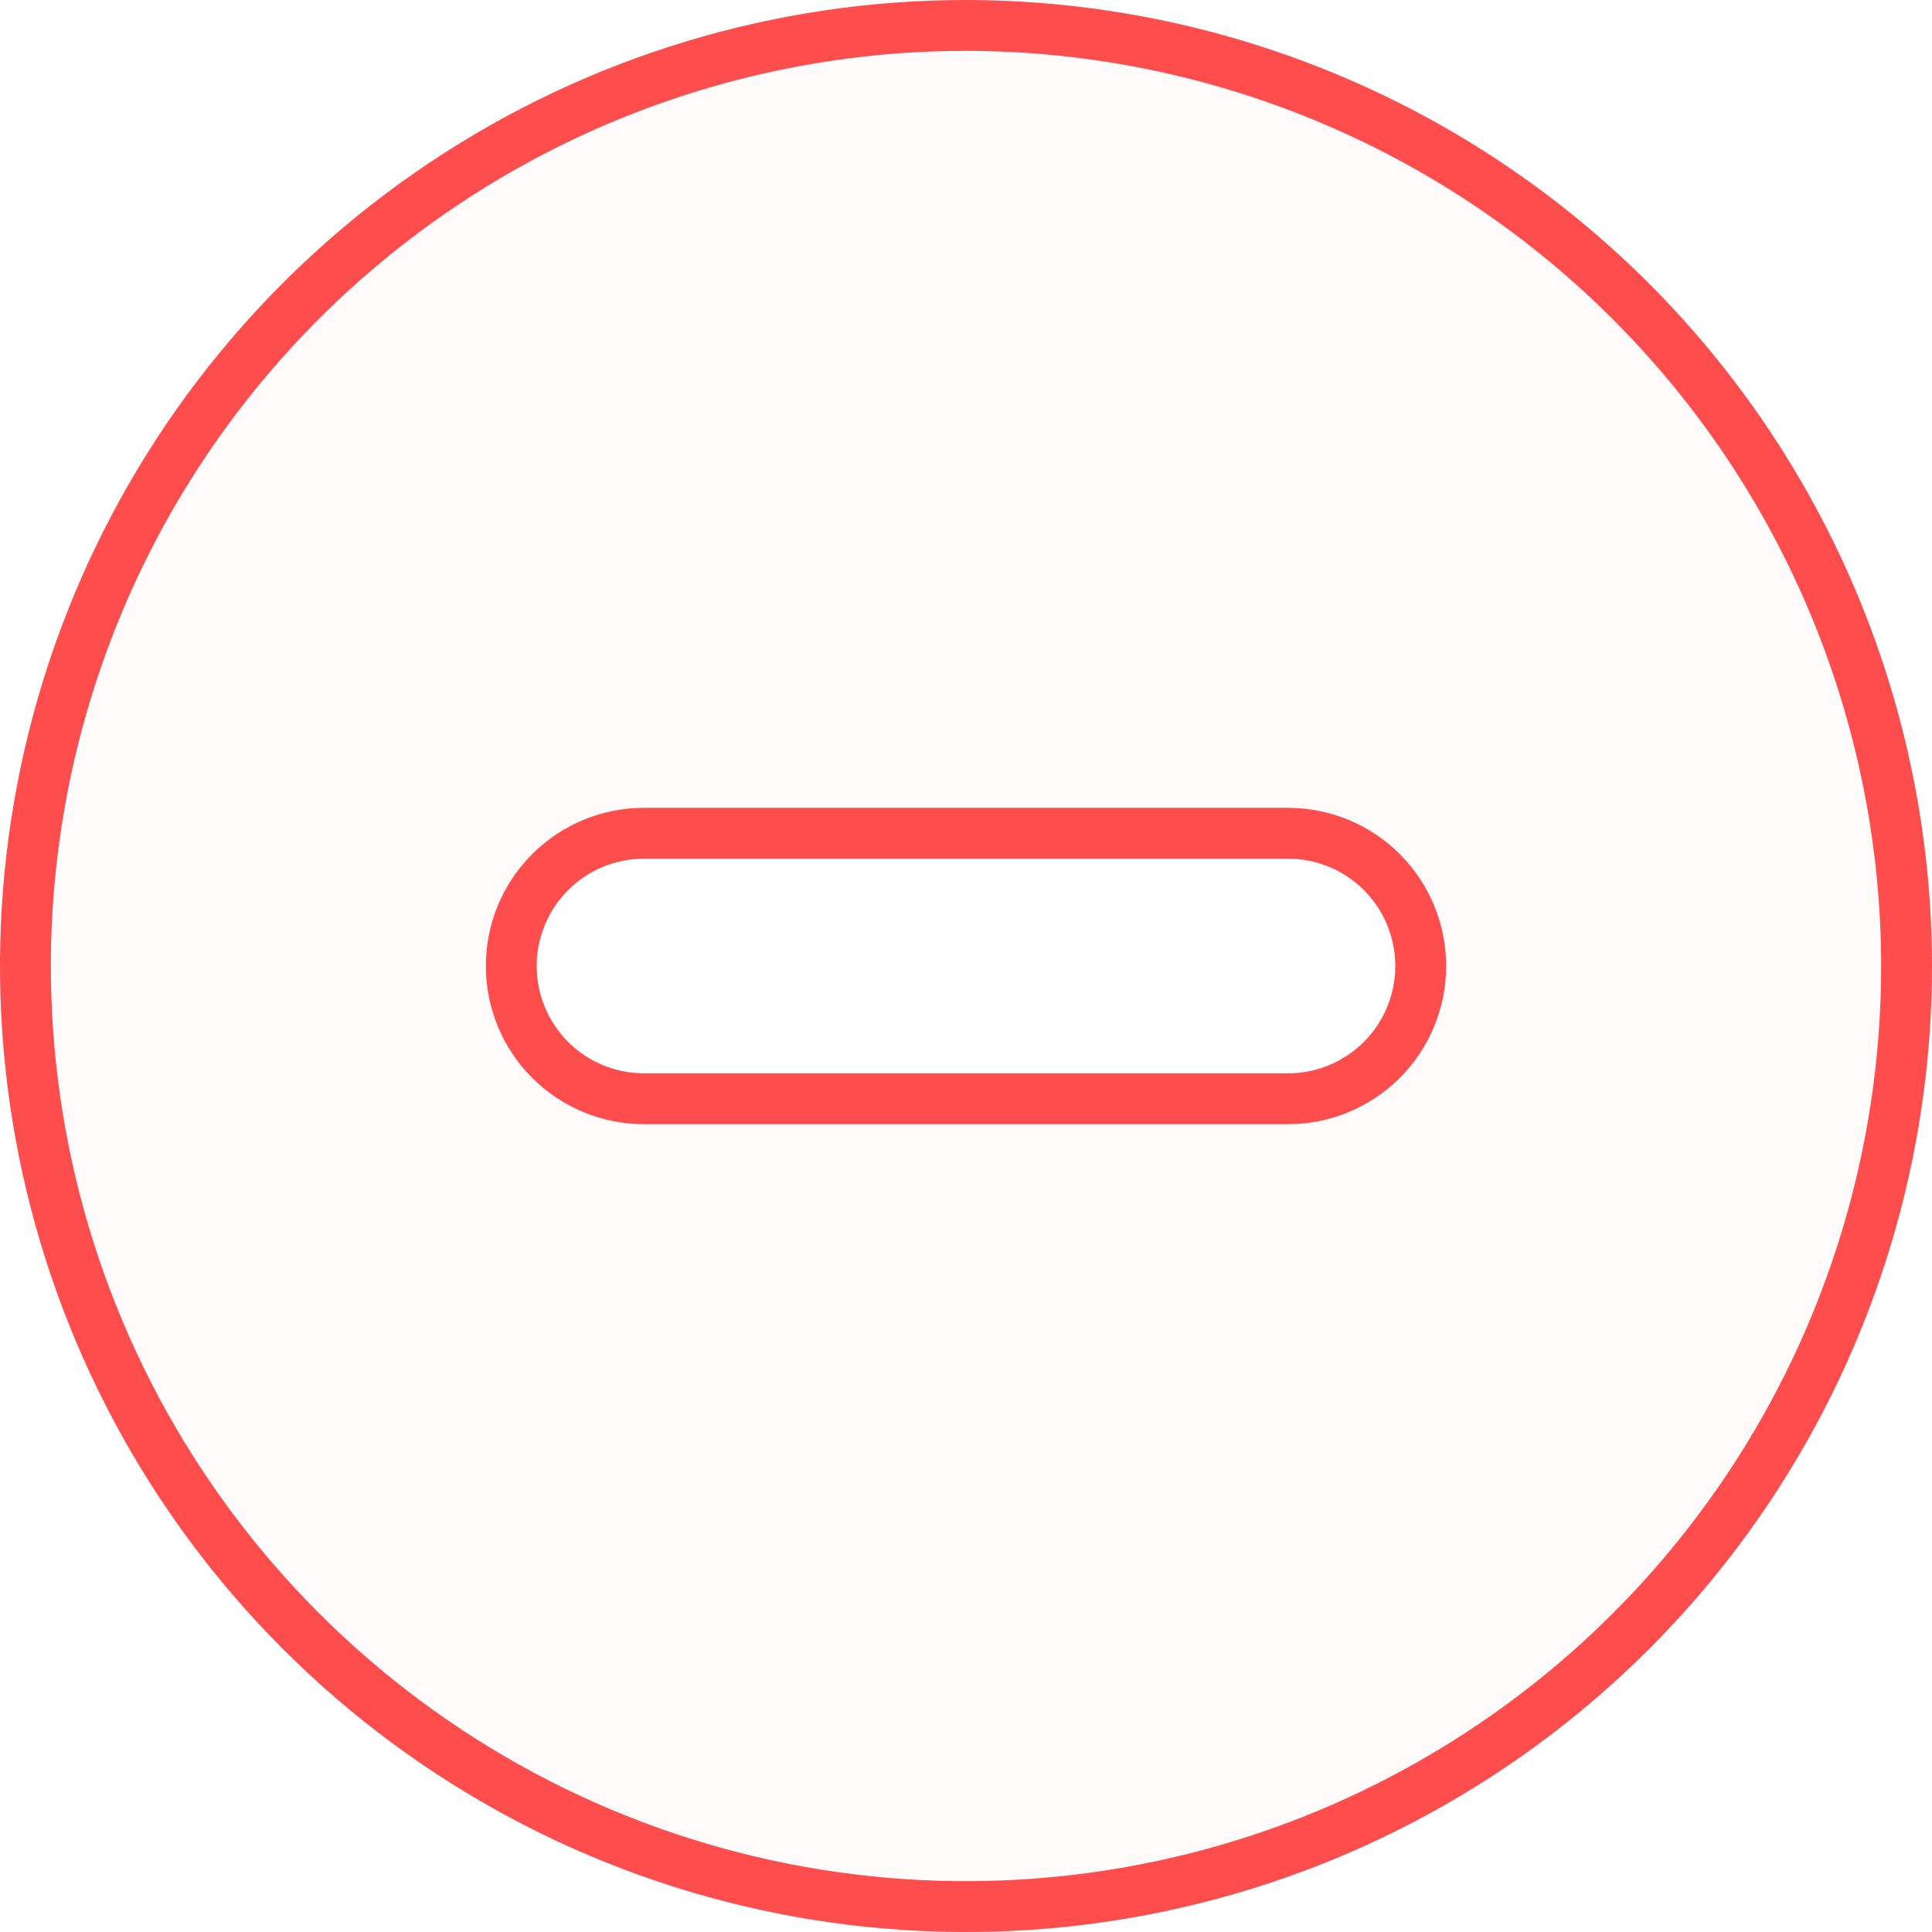<svg width="38" height="38" viewBox="0 0 38 38" fill="none" xmlns="http://www.w3.org/2000/svg">
<path d="M19 0C15.242 0 11.569 1.114 8.444 3.202C5.32 5.29 2.884 8.257 1.446 11.729C0.008 15.201 -0.368 19.021 0.365 22.707C1.098 26.392 2.908 29.778 5.565 32.435C8.222 35.092 11.608 36.902 15.293 37.635C18.979 38.368 22.799 37.992 26.271 36.554C29.743 35.116 32.71 32.68 34.798 29.556C36.886 26.431 38 22.758 38 19C37.994 13.963 35.991 9.133 32.429 5.571C28.867 2.009 24.037 0.006 19 0ZM25.333 21.111H12.667C12.107 21.111 11.57 20.889 11.174 20.493C10.778 20.097 10.556 19.56 10.556 19C10.556 18.44 10.778 17.903 11.174 17.507C11.57 17.111 12.107 16.889 12.667 16.889H25.333C25.893 16.889 26.43 17.111 26.826 17.507C27.222 17.903 27.444 18.44 27.444 19C27.444 19.56 27.222 20.097 26.826 20.493C26.43 20.889 25.893 21.111 25.333 21.111Z" fill="#FFC0C0" fill-opacity="0.07"/>
<path d="M8.722 3.618C11.764 1.585 15.341 0.5 19 0.5C23.905 0.506 28.607 2.456 32.075 5.925C35.544 9.393 37.495 14.096 37.5 19C37.5 22.659 36.415 26.236 34.382 29.278C32.349 32.32 29.46 34.691 26.08 36.092C22.699 37.492 18.98 37.858 15.391 37.145C11.802 36.431 8.506 34.669 5.919 32.081C3.331 29.494 1.569 26.198 0.855 22.609C0.142 19.02 0.508 15.301 1.908 11.92C3.308 8.54 5.68 5.651 8.722 3.618ZM12.667 21.611H25.333C26.026 21.611 26.69 21.336 27.18 20.846C27.669 20.357 27.944 19.692 27.944 19C27.944 18.308 27.669 17.643 27.18 17.154C26.69 16.664 26.026 16.389 25.333 16.389H12.667C11.974 16.389 11.31 16.664 10.82 17.154C10.331 17.643 10.056 18.308 10.056 19C10.056 19.692 10.331 20.357 10.82 20.846C11.31 21.336 11.974 21.611 12.667 21.611Z" stroke="#FF4B4B" stroke-opacity="0.99"/>
</svg>
